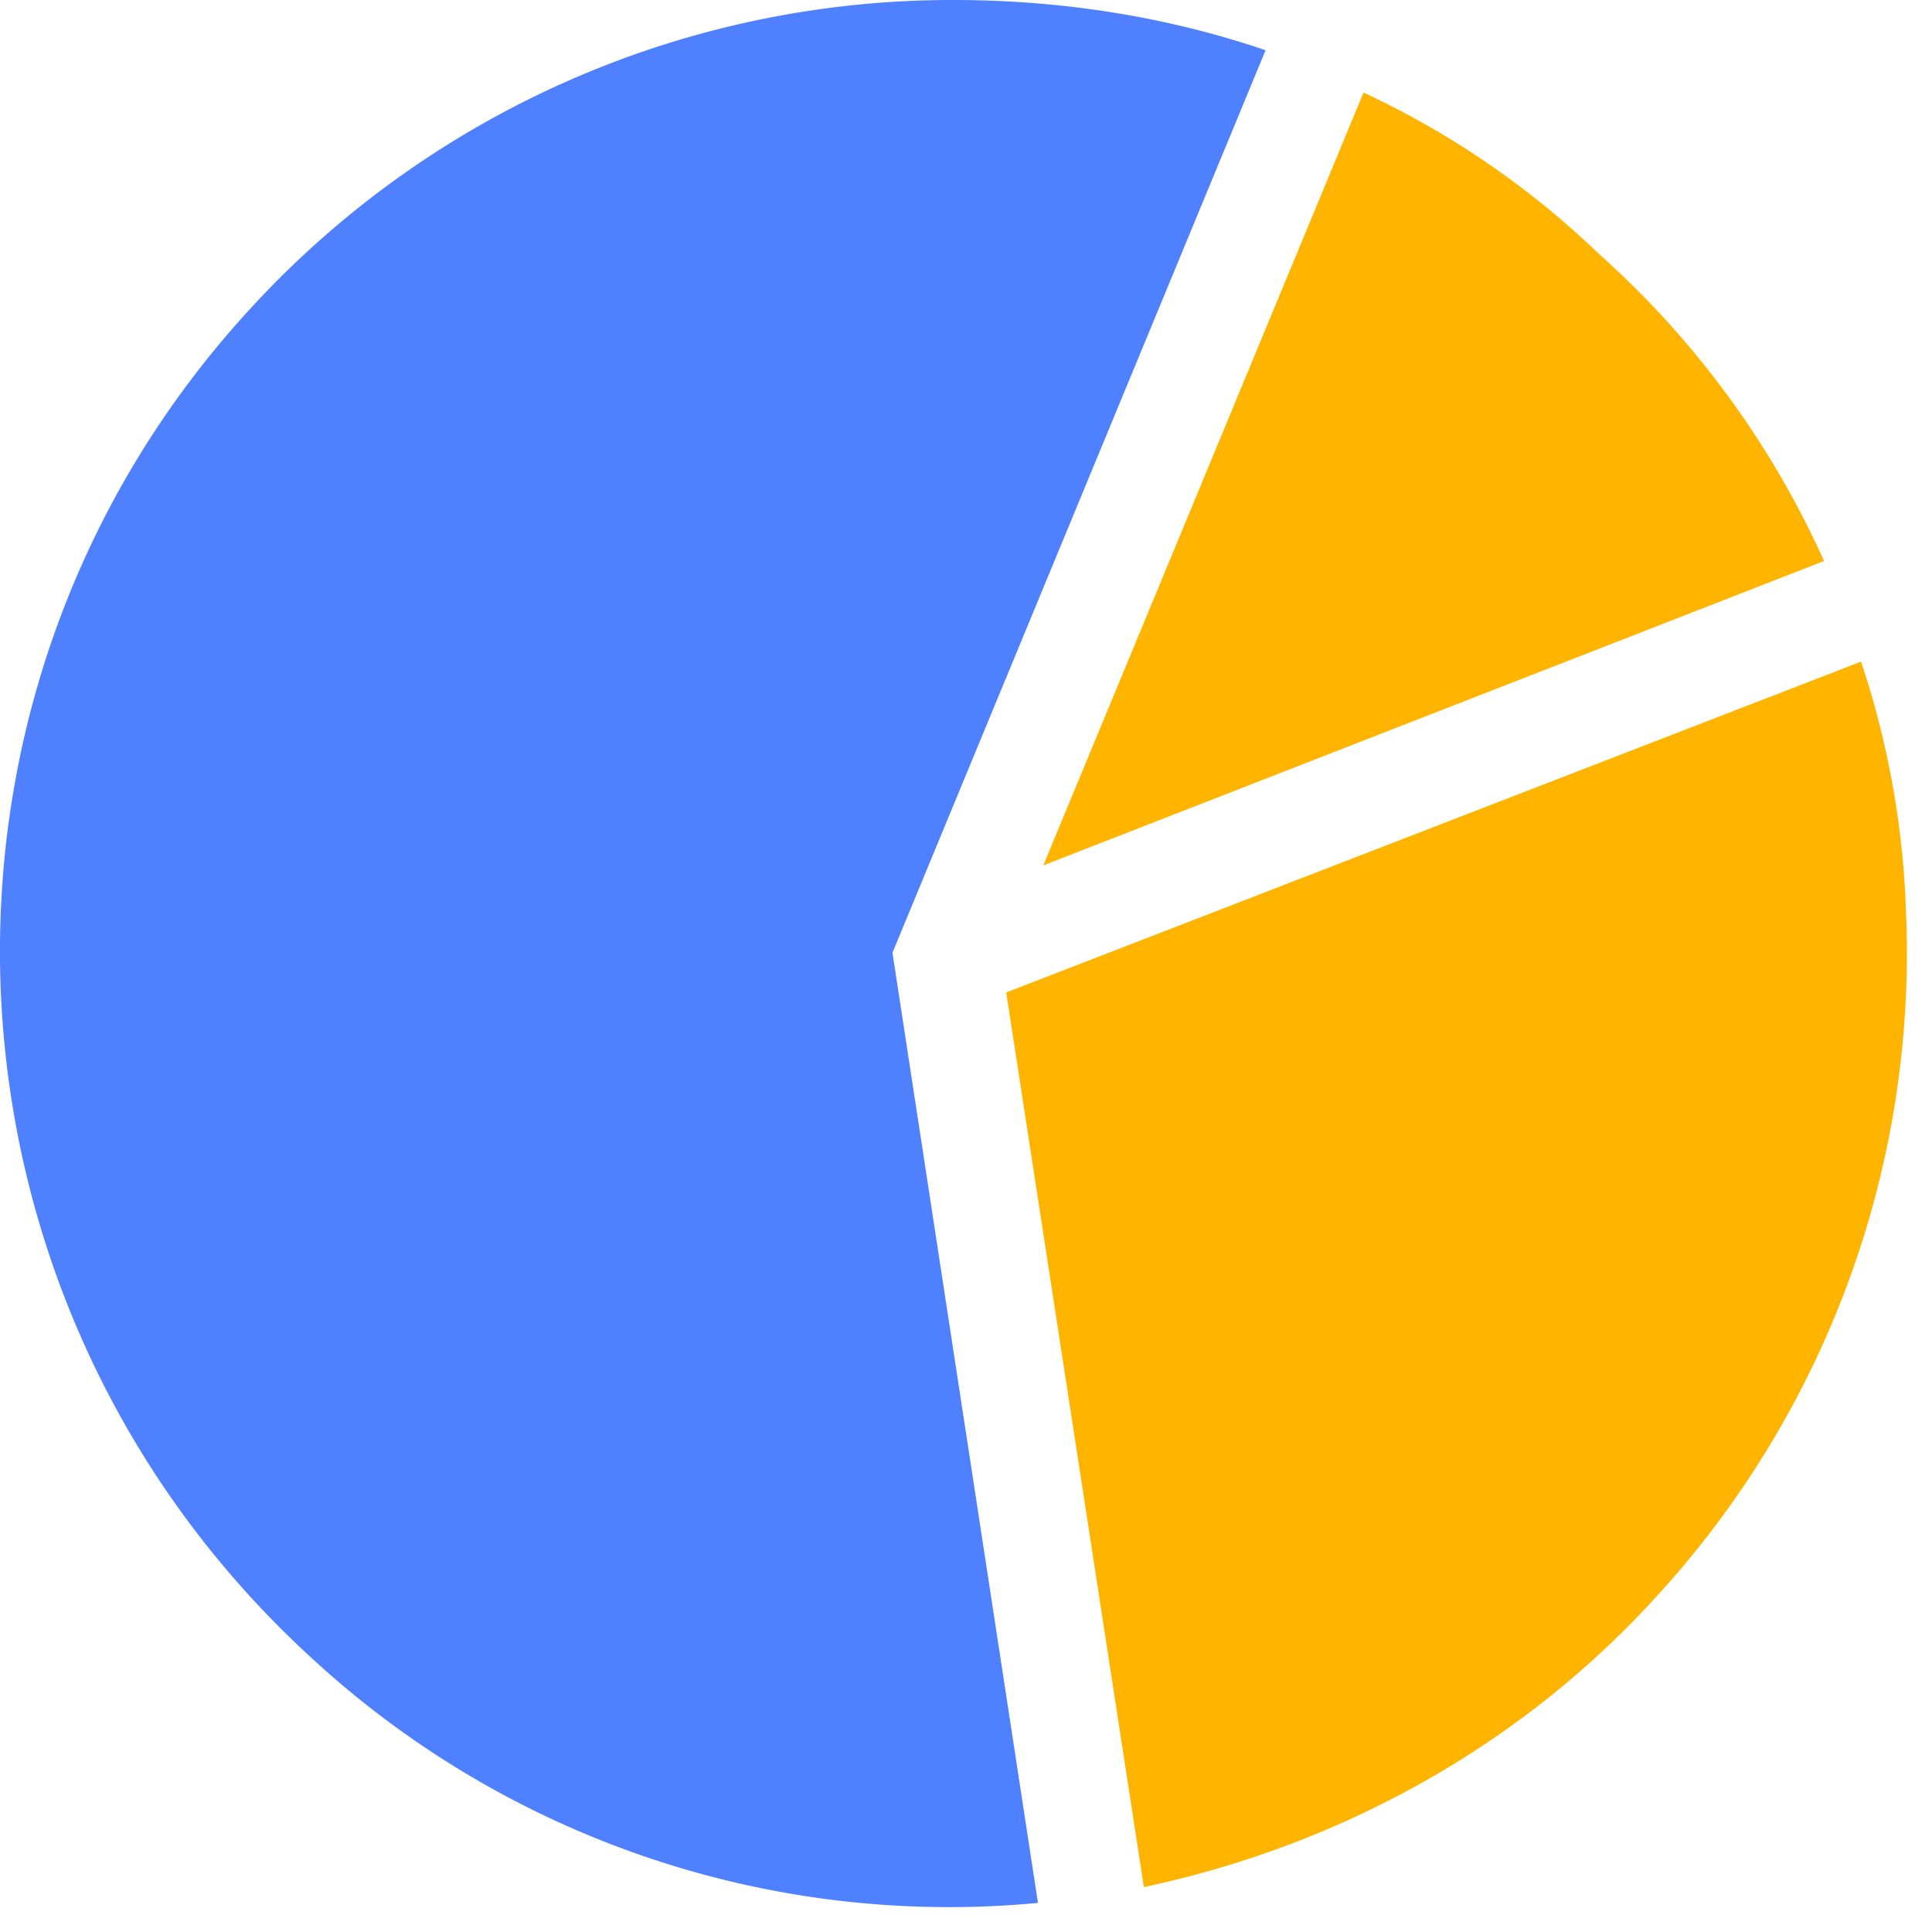 <svg width="16" height="16" xmlns="http://www.w3.org/2000/svg"><g fill="none" fill-rule="evenodd"><path d="M10.481.416 7.391 7.89l1.205 7.869a7.784 7.784 0 0 1-6.05-2.06c-3.2-2.96-3.418-7.957-.46-11.157A7.882 7.882 0 0 1 7.895 0c.876 0 1.753.132 2.586.416z" fill="#4F80FF" fill-rule="nonzero"/><path d="M15.413 5.48c.219.657.35 1.358.372 2.082a7.878 7.878 0 0 1-2.082 5.676c-1.162 1.272-2.674 2.06-4.23 2.39l-1.14-7.409 7.08-2.74zM11.292.766a7.195 7.195 0 0 1 1.95 1.337 7.557 7.557 0 0 1 1.864 2.543L8.64 7.167l2.652-6.4z" fill="#FFB500"/></g></svg>